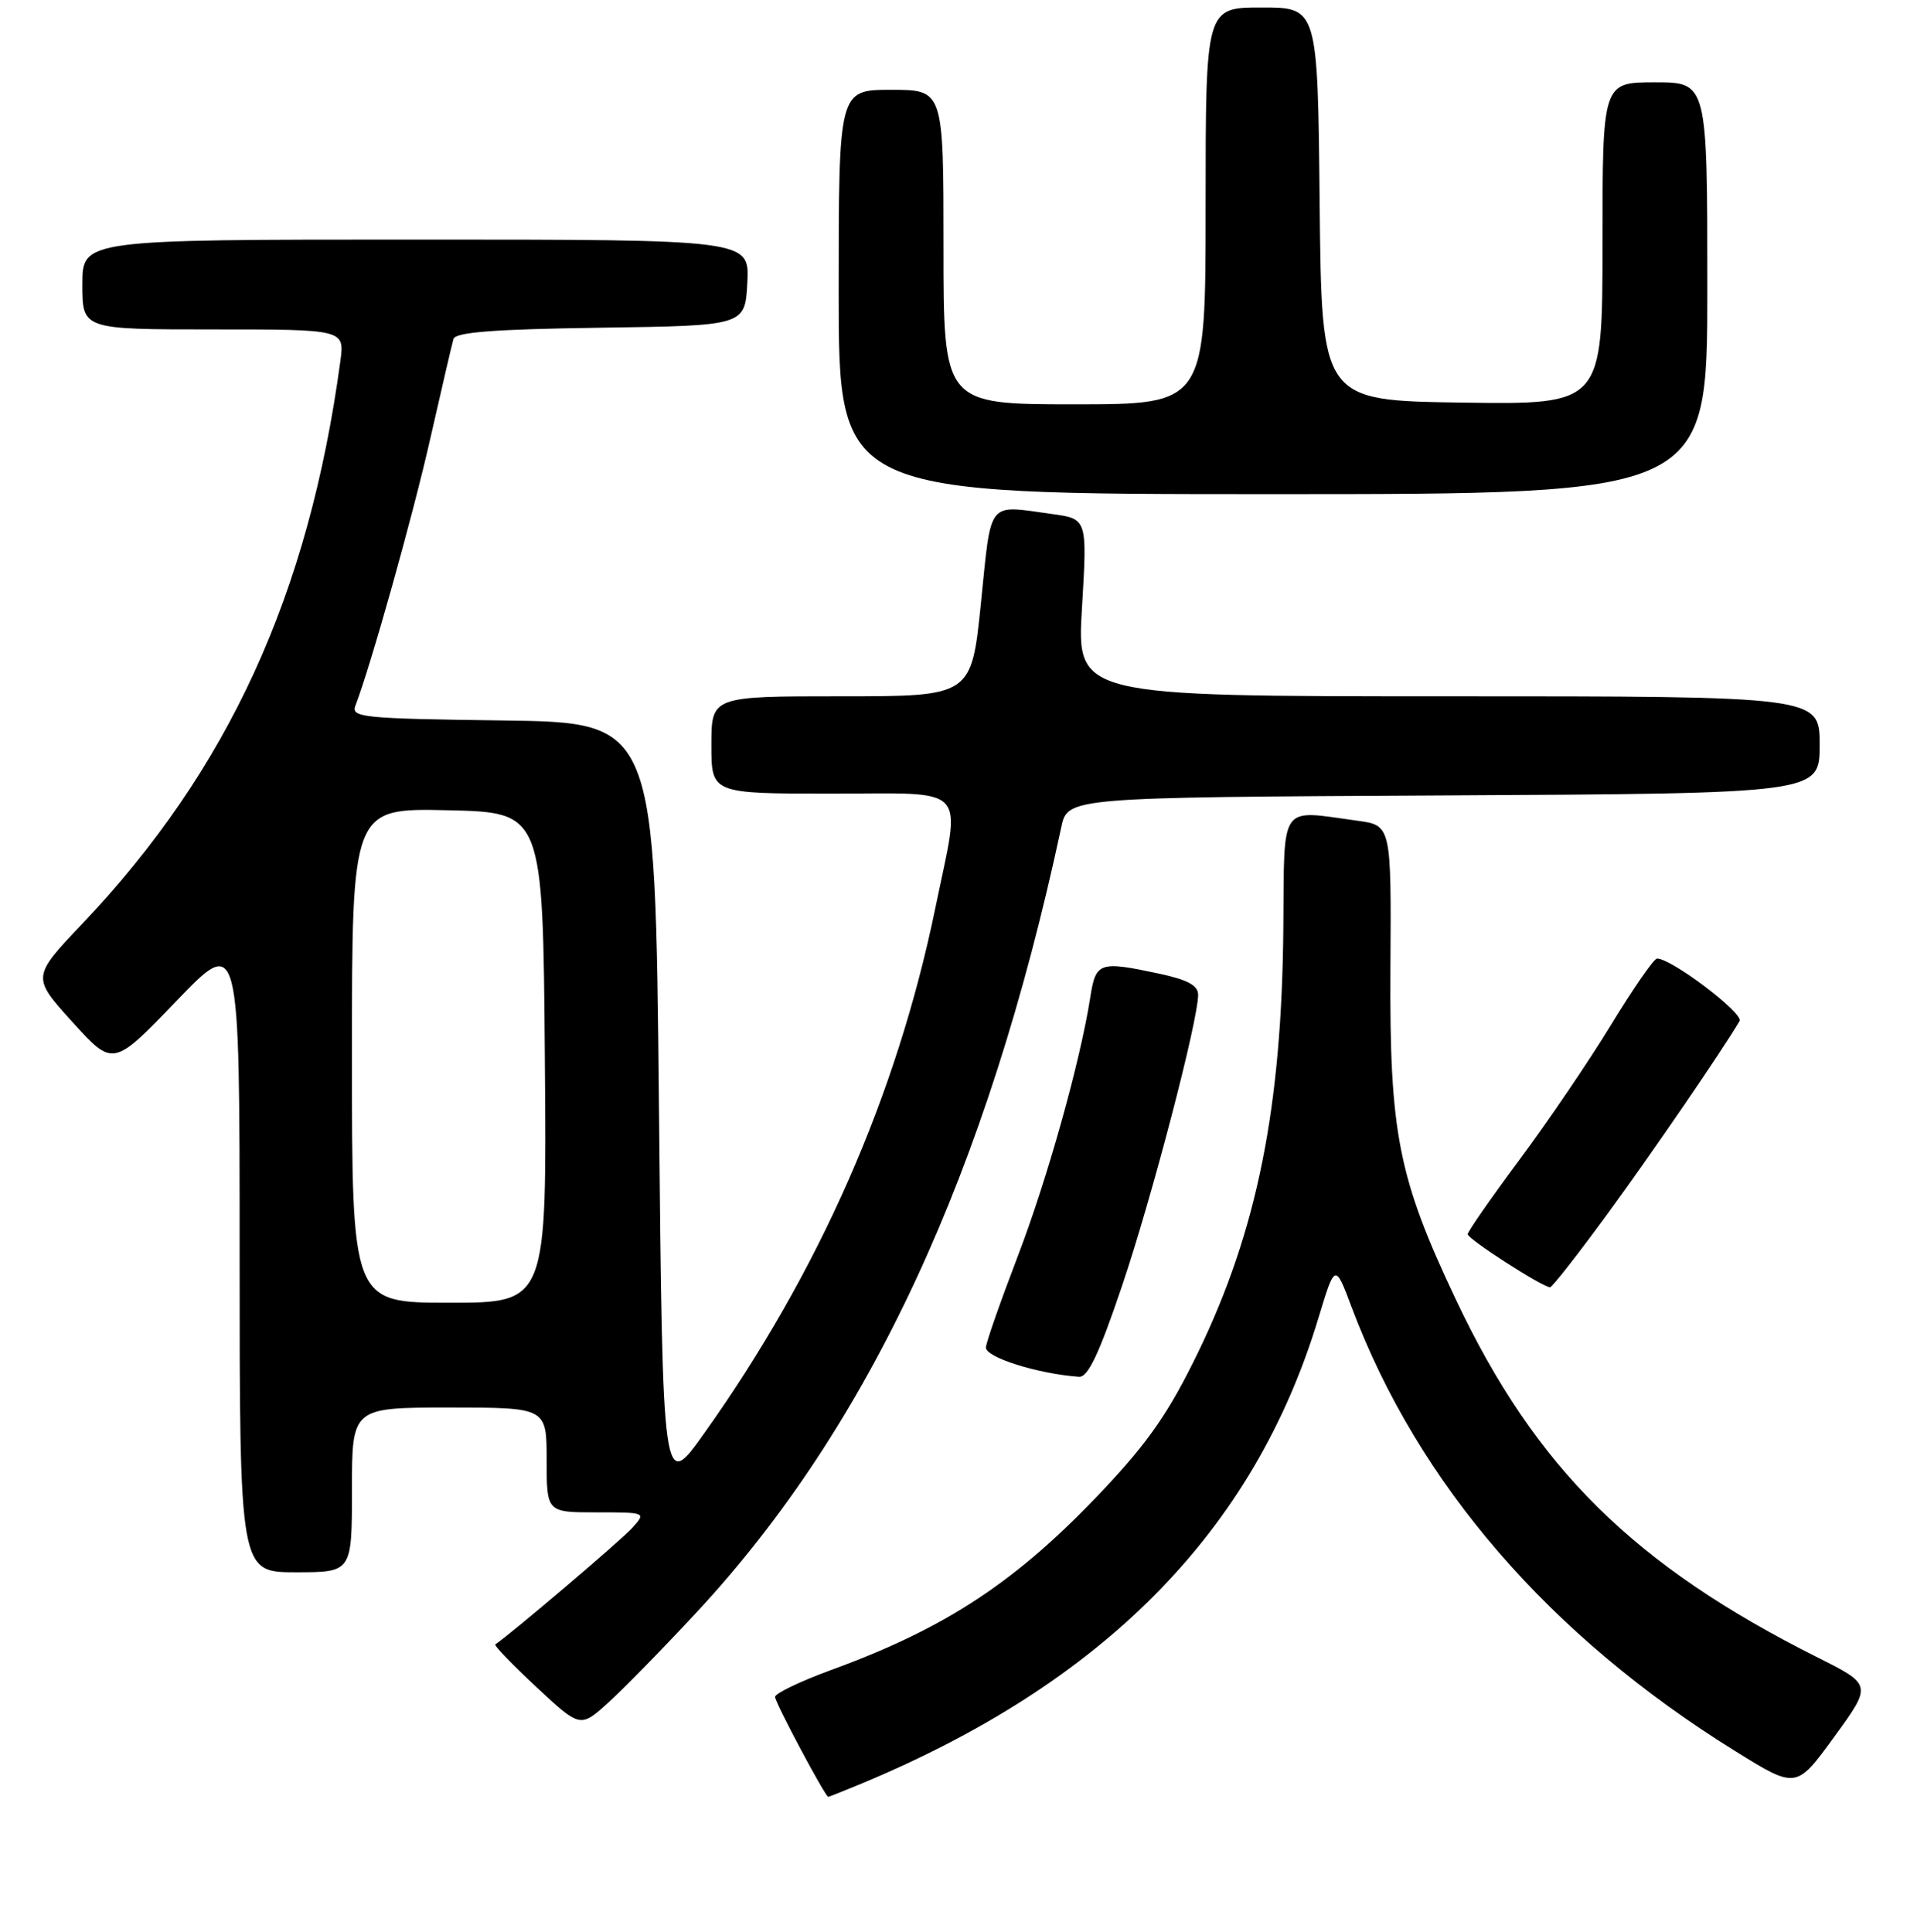<?xml version="1.0" encoding="UTF-8" standalone="no"?>
<!DOCTYPE svg PUBLIC "-//W3C//DTD SVG 1.1//EN" "http://www.w3.org/Graphics/SVG/1.1/DTD/svg11.dtd" >
<svg xmlns="http://www.w3.org/2000/svg" xmlns:xlink="http://www.w3.org/1999/xlink" version="1.1" viewBox="0 0 256 258">
 <g >
 <path fill="currentColor"
d=" M 114.63 238.40 C 147.40 224.87 167.45 204.53 176.05 176.10 C 178.29 168.70 178.29 168.70 180.51 174.63 C 189.38 198.21 206.92 218.50 231.73 233.89 C 239.88 238.95 239.88 238.95 244.94 231.99 C 250.00 225.03 250.00 225.03 242.75 221.39 C 218.21 209.09 205.07 196.11 194.44 173.62 C 186.72 157.31 185.55 151.39 185.68 129.37 C 185.80 110.24 185.80 110.24 181.26 109.62 C 170.75 108.18 171.52 107.08 171.38 123.75 C 171.19 147.87 167.89 164.32 160.00 180.62 C 156.13 188.59 153.46 192.47 147.38 198.94 C 135.87 211.17 126.48 217.40 111.00 223.05 C 106.88 224.56 103.50 226.18 103.50 226.65 C 103.50 227.39 110.21 240.00 110.61 240.00 C 110.69 240.00 112.50 239.28 114.63 238.40 Z  M 93.07 215.30 C 116.10 190.50 131.86 156.55 141.72 110.50 C 142.57 106.50 142.57 106.50 192.79 106.24 C 243.00 105.98 243.00 105.98 243.00 99.49 C 243.00 93.00 243.00 93.00 193.39 93.00 C 143.78 93.00 143.78 93.00 144.49 81.15 C 145.20 69.30 145.20 69.30 140.46 68.65 C 131.74 67.45 132.42 66.61 131.00 80.50 C 129.73 93.00 129.73 93.00 112.36 93.00 C 95.00 93.00 95.00 93.00 95.00 99.50 C 95.00 106.00 95.00 106.00 111.00 106.00 C 129.69 106.00 128.36 104.53 124.90 121.31 C 119.75 146.29 109.41 169.82 94.09 191.37 C 88.50 199.25 88.50 199.25 88.00 147.87 C 87.50 96.50 87.50 96.50 67.15 96.23 C 48.34 95.98 46.85 95.83 47.47 94.23 C 49.52 88.91 55.14 68.88 57.48 58.50 C 58.98 51.90 60.36 45.95 60.56 45.27 C 60.82 44.37 66.02 43.97 80.21 43.77 C 99.50 43.50 99.50 43.50 99.80 37.75 C 100.10 32.00 100.10 32.00 55.55 32.00 C 11.00 32.00 11.00 32.00 11.00 38.00 C 11.00 44.00 11.00 44.00 28.51 44.00 C 46.02 44.00 46.02 44.00 45.45 48.25 C 41.22 79.44 30.50 102.81 11.03 123.34 C 4.24 130.50 4.24 130.50 9.67 136.50 C 15.10 142.50 15.10 142.50 23.55 133.71 C 32.00 124.91 32.00 124.91 32.00 167.46 C 32.00 210.00 32.00 210.00 39.50 210.00 C 47.00 210.00 47.00 210.00 47.00 199.00 C 47.00 188.00 47.00 188.00 60.00 188.00 C 73.00 188.00 73.00 188.00 73.00 195.00 C 73.00 202.00 73.00 202.00 79.65 202.00 C 86.31 202.00 86.31 202.00 84.40 204.11 C 82.96 205.71 68.36 218.13 66.14 219.64 C 65.94 219.77 68.42 222.34 71.64 225.34 C 77.49 230.79 77.49 230.79 81.21 227.43 C 83.25 225.59 88.59 220.13 93.07 215.30 Z  M 149.84 171.75 C 153.84 159.91 160.00 136.32 160.00 132.86 C 160.00 131.63 158.60 130.87 154.95 130.08 C 146.76 128.33 146.34 128.47 145.59 133.25 C 144.24 141.87 139.85 157.52 135.89 167.86 C 133.65 173.71 131.74 179.15 131.66 179.95 C 131.52 181.27 138.58 183.50 144.10 183.89 C 145.29 183.97 146.78 180.82 149.84 171.75 Z  M 214.61 162.21 C 220.65 153.95 230.05 140.23 232.30 136.38 C 232.91 135.35 223.10 127.94 221.27 128.04 C 220.84 128.07 218.09 132.04 215.15 136.87 C 212.21 141.70 206.70 149.82 202.90 154.92 C 199.11 160.02 196.00 164.49 196.00 164.85 C 196.00 165.50 206.00 171.93 207.00 171.93 C 207.28 171.93 210.70 167.56 214.61 162.21 Z  M 228.00 38.50 C 228.00 11.00 228.00 11.00 221.00 11.00 C 214.00 11.00 214.00 11.00 214.00 32.52 C 214.00 54.04 214.00 54.04 195.25 53.77 C 176.50 53.50 176.50 53.50 176.23 27.25 C 175.97 1.00 175.97 1.00 168.48 1.00 C 161.00 1.00 161.00 1.00 161.00 27.50 C 161.00 54.00 161.00 54.00 143.50 54.00 C 126.00 54.00 126.00 54.00 126.00 33.00 C 126.00 12.00 126.00 12.00 119.00 12.00 C 112.00 12.00 112.00 12.00 112.00 39.00 C 112.00 66.00 112.00 66.00 170.00 66.00 C 228.00 66.00 228.00 66.00 228.00 38.50 Z  M 47.00 140.97 C 47.00 107.94 47.00 107.94 59.75 108.22 C 72.50 108.50 72.50 108.50 72.76 141.25 C 73.03 174.00 73.03 174.00 60.01 174.00 C 47.00 174.00 47.00 174.00 47.00 140.97 Z "/>
</g>
</svg>